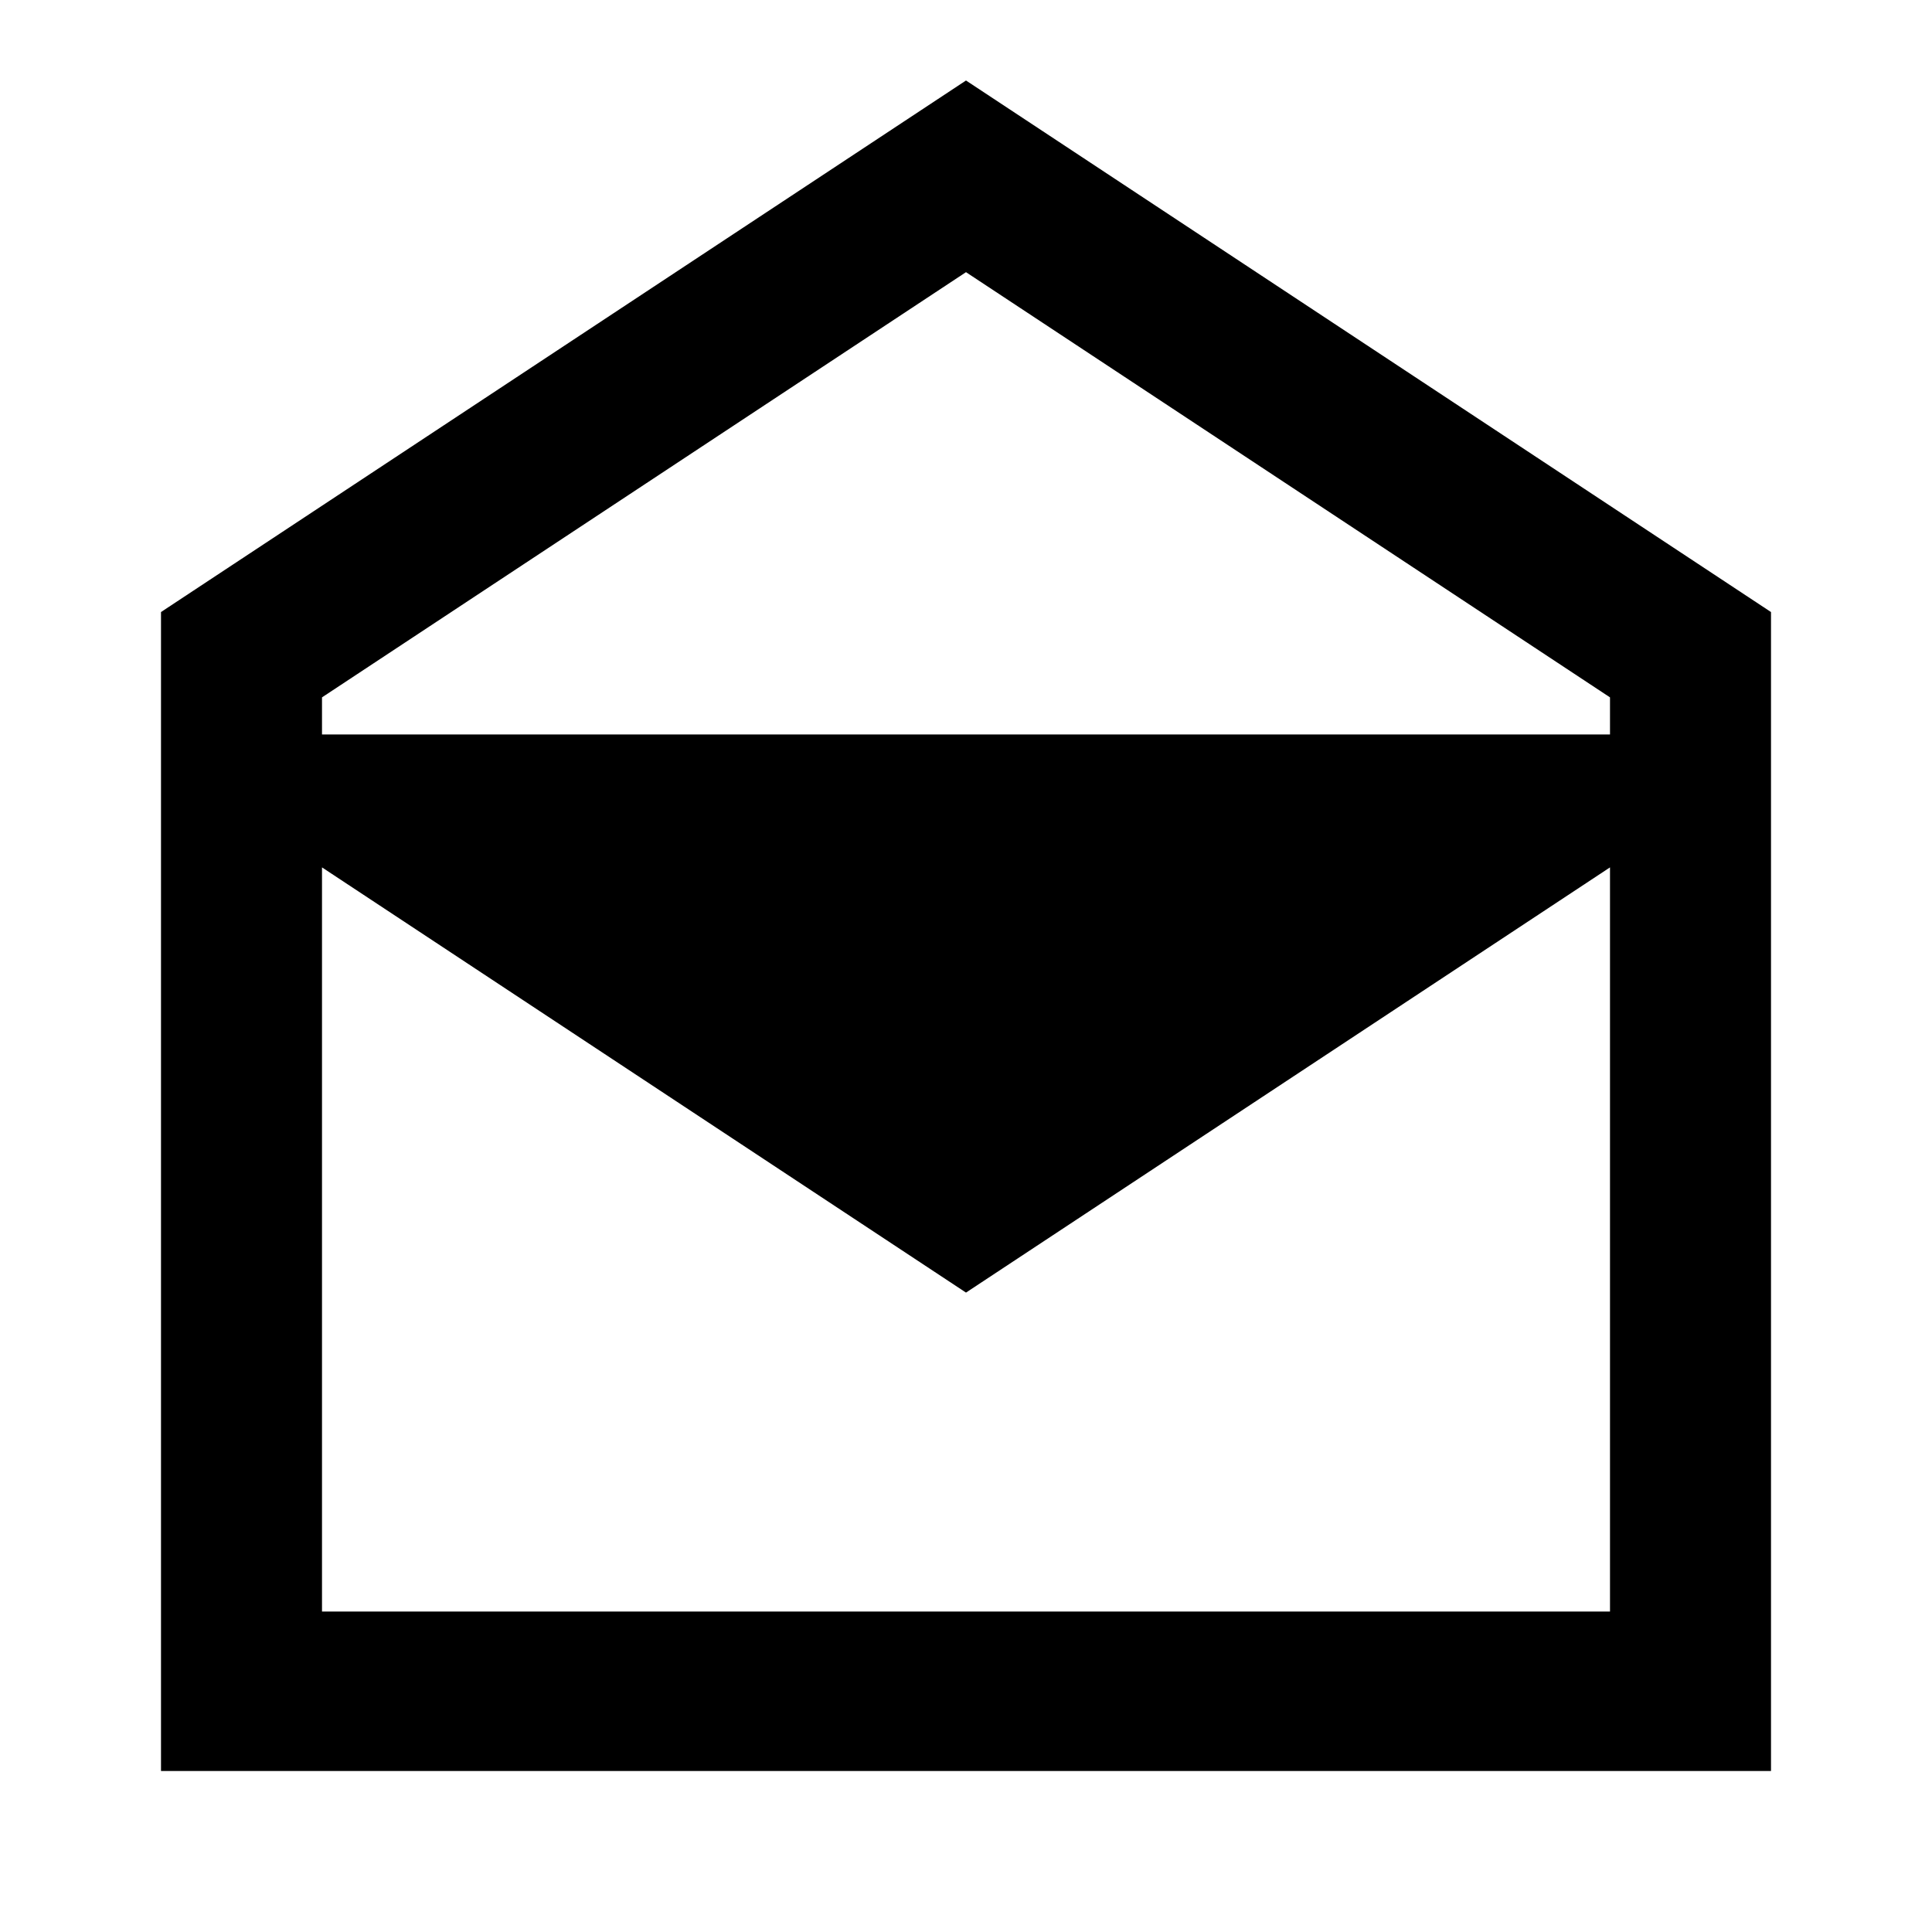 <?xml version="1.0" encoding="UTF-8"?>
<svg width="24px" height="24px" viewBox="0 0 24 24" version="1.1" xmlns="http://www.w3.org/2000/svg" xmlns:xlink="http://www.w3.org/1999/xlink">
    <!-- Generator: sketchtool 44.1 (41455) - http://www.bohemiancoding.com/sketch -->
    <title>mail-2-open</title>
    <desc>Created with sketchtool.</desc>
    <defs></defs>
    <g id="Page-1" stroke="none" stroke-width="1" fill="none" fill-rule="evenodd">
        <g id="mail-2-open" fill="#000000">
            <path d="M12,1 L2,7.603 L2,22 L22,22 L22,7.603 L12,1 L12,1 Z M12,3.381 L20,8.663 L20,9.124 L4,9.124 L4,8.663 L12,3.381 L12,3.381 Z M4,10.775 L12,16.057 L20,10.775 L20,20.019 L4,20.019 L4,10.775 Z" id="Imported-Layers"></path>
        </g>
    </g>
</svg>